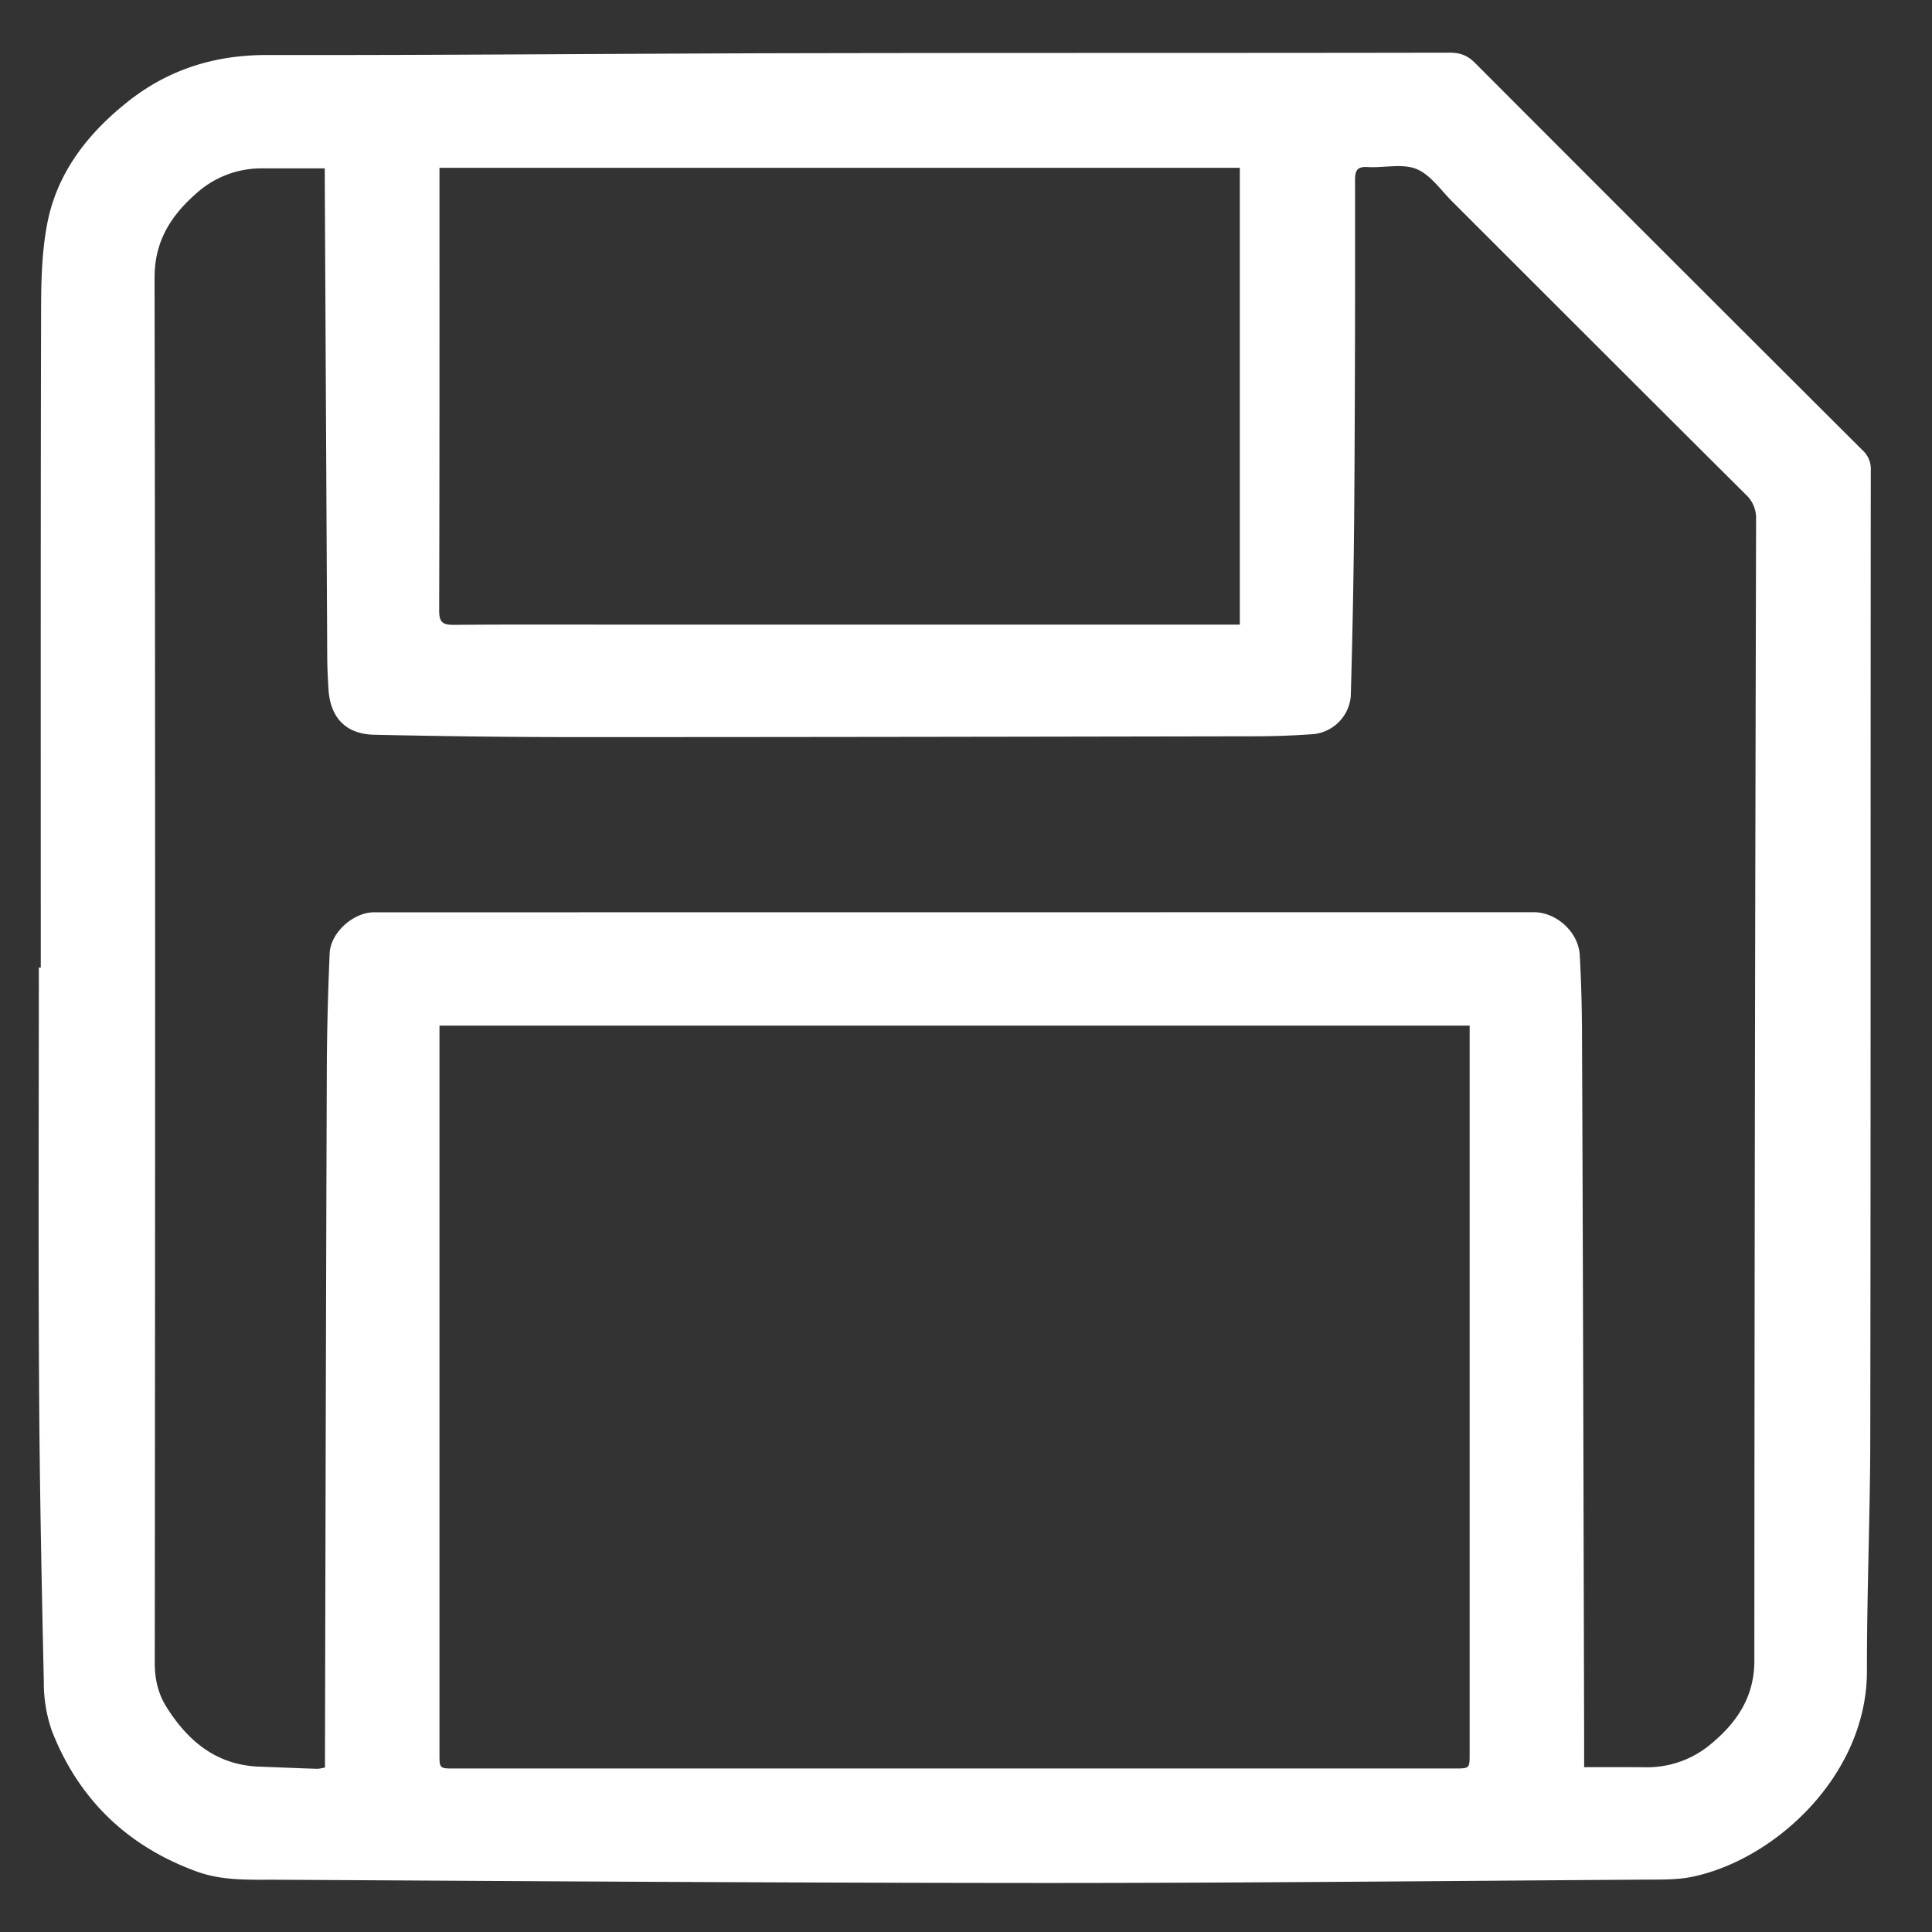<svg xmlns="http://www.w3.org/2000/svg" width="19" height="19" viewBox="0 0 19 19"><rect x="0" y="0" width="19" height="19" fill="#333333" stroke="none"/><g><g><path fill="#fff" d="M.401 9.515c0-2.139-.002-4.278.003-6.416 0-.296.004-.597.058-.886.091-.496.384-.881.771-1.194C1.638.689 2.1.54 2.628.541 4.395.544 6.163.526 7.93.523c2.11-.004 4.218-.001 6.328-.005.102 0 .173.027.246.099 1.27 1.273 2.541 2.543 3.814 3.812a.248.248 0 0 1 .08.196c-.003 3.16 0 6.32-.005 9.479 0 .777-.034 1.553-.033 2.33.001 1.021-.902 1.857-1.723 2.024-.149.03-.306.026-.46.027-1.97.013-3.94.033-5.91.033-2.517-.001-5.036-.018-7.553-.032-.26-.001-.526.012-.78-.081-.68-.248-1.159-.708-1.423-1.381a1.436 1.436 0 0 1-.08-.485c-.022-.99-.042-1.981-.047-2.971-.008-1.351-.002-2.702-.002-4.053zm15.786 7.865a.973.973 0 0 0 .644-.233c.252-.21.422-.461.422-.815.001-3.741.008-7.483.017-11.224a.314.314 0 0 0-.102-.245c-.963-.958-1.923-1.919-2.884-2.879-.114-.113-.215-.265-.354-.322-.139-.056-.318-.01-.478-.019-.102-.006-.126.029-.126.127.001 1.077 0 2.154-.008 3.231a87.424 87.424 0 0 1-.034 1.846.41.41 0 0 1-.36.372 7.893 7.893 0 0 1-.596.022c-2.226.004-4.45.008-6.676.008-.657 0-1.313-.009-1.97-.023-.283-.006-.436-.17-.452-.453-.006-.109-.012-.217-.012-.326l-.024-4.672v-.119h-.61a.953.953 0 0 0-.659.251c-.246.217-.405.467-.405.823.008 4.541.006 9.082.002 13.623 0 .165.034.309.122.445.213.334.493.562.91.576.187.007.374.015.562.021.024.001.05-.007.08-.012v-.14c.005-2.24.01-4.481.018-6.721.001-.383.012-.766.028-1.148.01-.204.234-.402.436-.402l11.406-.001c.223 0 .44.196.452.423.014.255.021.51.022.765.01 2.301.015 4.601.021 6.902v.318c.214 0 .411-.001.608.001zM4.322 10.086v7.162c0 .144 0 .144.146.144H14.306c.147 0 .147-.001.147-.146v-7.16zm0-8.436v.146c0 1.403.001 2.806-.003 4.21 0 .109.031.139.138.139.627-.005 1.253-.002 1.88-.002h5.856V1.65z"/></g></g></svg>